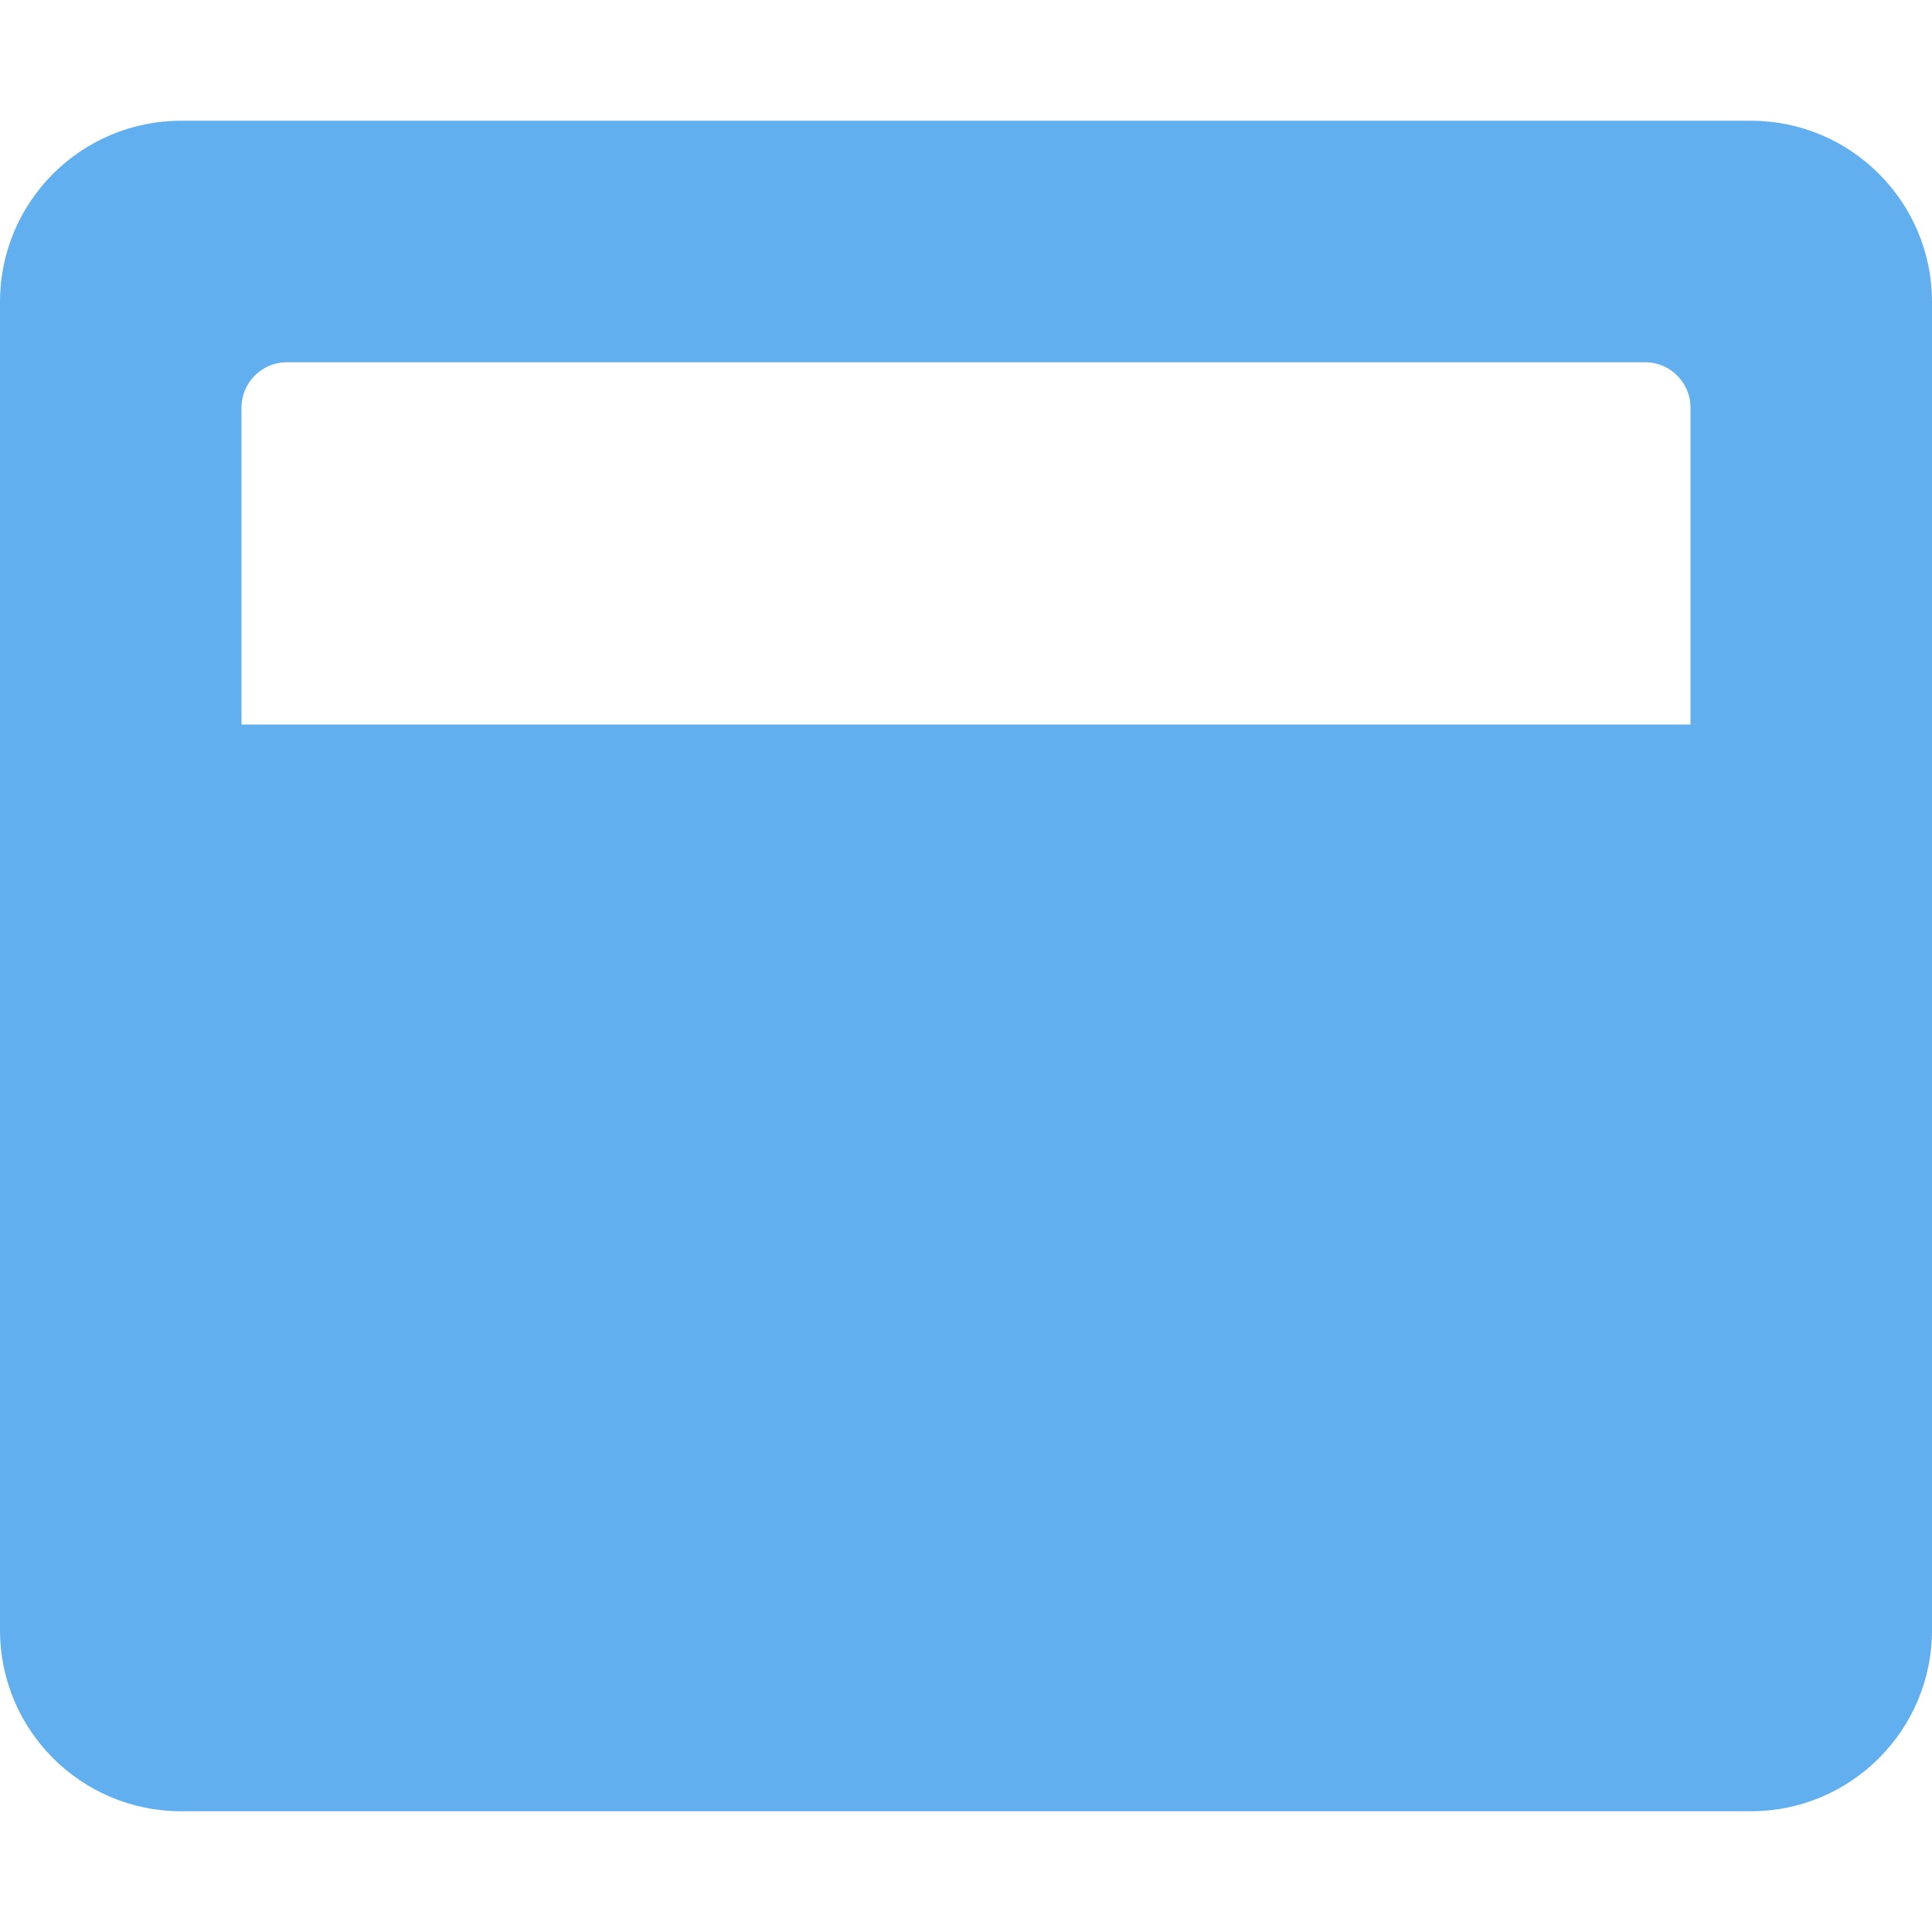 <svg aria-hidden="true" focusable="false" data-prefix="fas" data-icon="window-maximize" class="svg-inline--fa fa-window-maximize fa-w-16" role="img" xmlns="http://www.w3.org/2000/svg" viewBox="0 0 512 512"><path fill="#61AFEF" d="M464 32H48C21.5 32 0 53.5 0 80v352c0 26.5 21.5 48 48 48h416c26.5 0 48-21.5 48-48V80c0-26.5-21.5-48-48-48zm-16 160H64v-84c0-6.6 5.4-12 12-12h360c6.6 0 12 5.4 12 12v84z"></path></svg>
